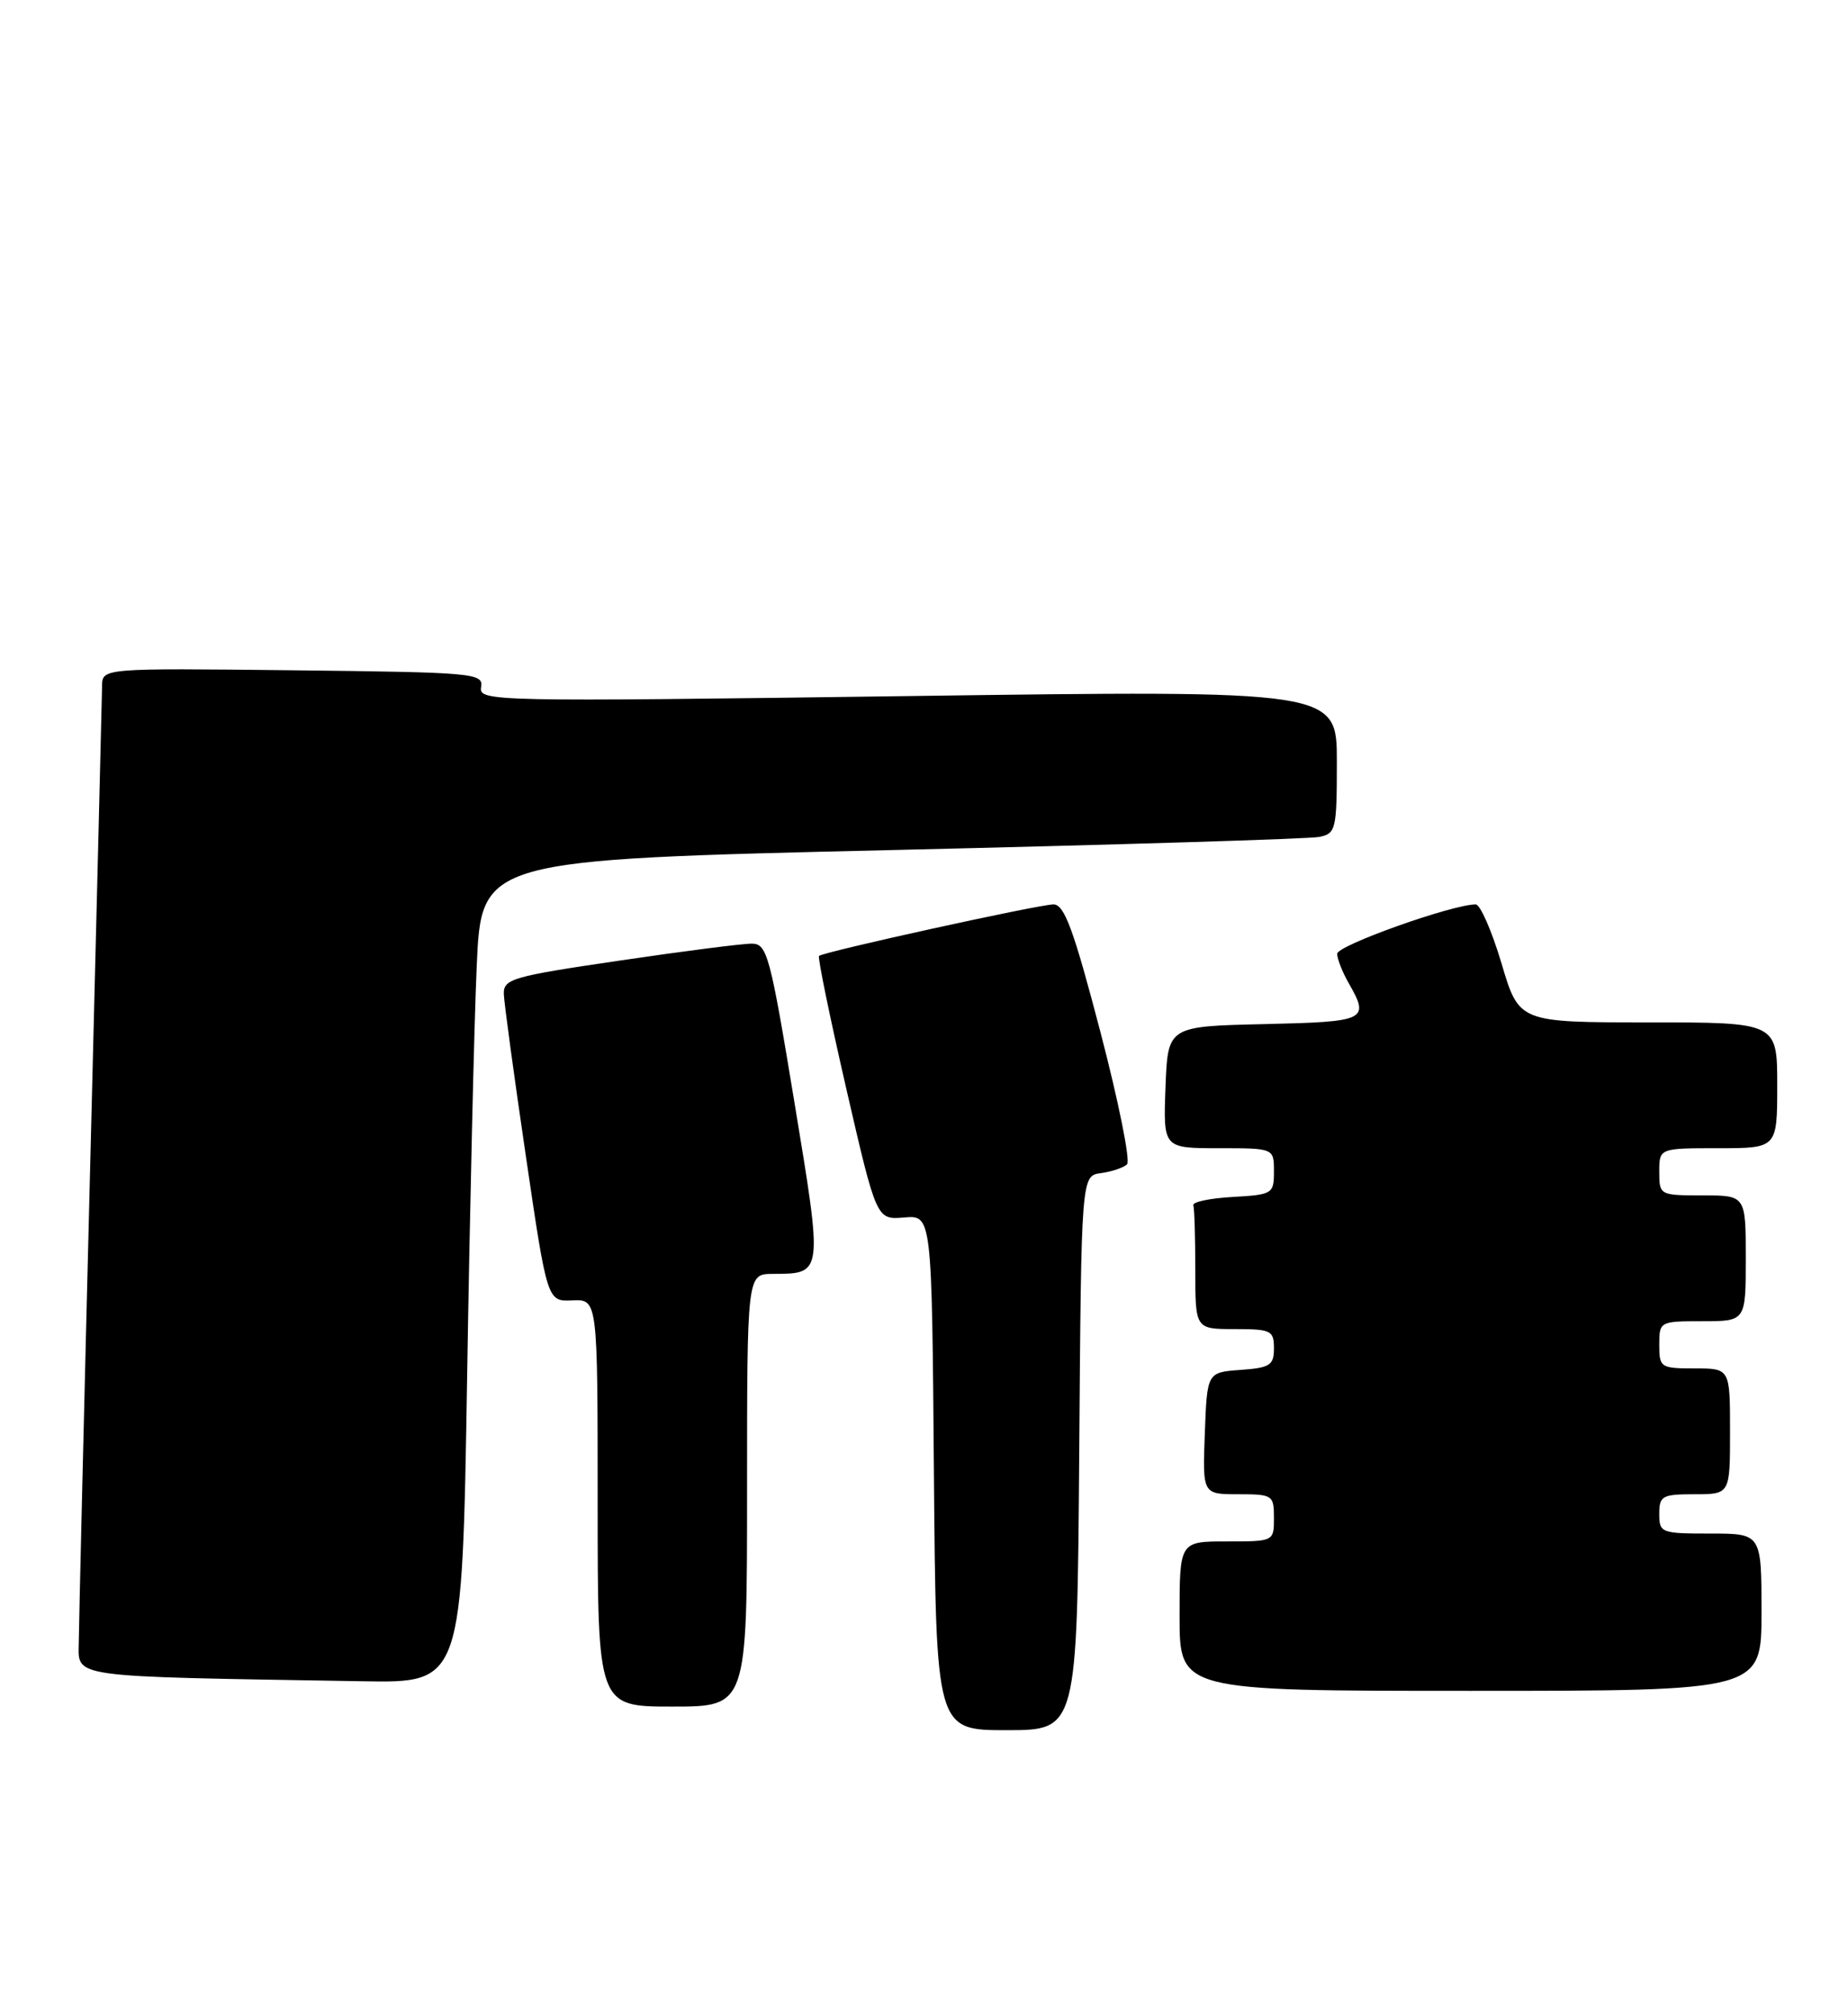 <?xml version="1.0" encoding="UTF-8" standalone="no"?>
<!DOCTYPE svg PUBLIC "-//W3C//DTD SVG 1.1//EN" "http://www.w3.org/Graphics/SVG/1.1/DTD/svg11.dtd" >
<svg xmlns="http://www.w3.org/2000/svg" xmlns:xlink="http://www.w3.org/1999/xlink" version="1.1" viewBox="0 0 235 256">
 <g >
 <path fill="currentColor"
d=" M 137.24 184.75 C 137.50 149.50 137.50 149.50 140.00 149.17 C 141.38 148.98 142.87 148.48 143.32 148.05 C 143.77 147.62 142.23 140.00 139.91 131.13 C 136.53 118.21 135.35 115.00 133.97 115.00 C 132.14 115.00 104.74 121.02 104.15 121.55 C 103.96 121.72 105.53 129.35 107.63 138.49 C 111.46 155.11 111.46 155.11 114.98 154.81 C 118.50 154.51 118.50 154.51 118.76 187.25 C 119.03 220.00 119.03 220.00 128.00 220.00 C 136.97 220.00 136.97 220.00 137.24 184.75 Z  M 95.00 189.50 C 95.00 162.00 95.00 162.00 98.25 161.98 C 104.69 161.95 104.66 162.20 101.01 140.09 C 97.93 121.41 97.55 120.00 95.60 119.99 C 94.45 119.98 86.86 120.95 78.75 122.15 C 65.09 124.16 64.01 124.47 64.07 126.41 C 64.11 127.56 65.37 136.82 66.87 147.00 C 69.59 165.50 69.59 165.50 72.79 165.35 C 76.00 165.21 76.00 165.21 76.00 191.10 C 76.00 217.00 76.00 217.00 85.50 217.00 C 95.00 217.00 95.00 217.00 95.00 189.50 Z  M 224.00 205.00 C 224.00 195.00 224.00 195.00 217.50 195.00 C 211.23 195.00 211.00 194.91 211.00 192.50 C 211.00 190.20 211.37 190.00 215.50 190.00 C 220.00 190.00 220.00 190.00 220.00 182.00 C 220.00 174.00 220.00 174.00 215.50 174.00 C 211.17 174.00 211.00 173.89 211.00 171.00 C 211.00 168.03 211.06 168.00 216.50 168.00 C 222.00 168.00 222.00 168.00 222.00 160.00 C 222.00 152.00 222.00 152.00 216.50 152.00 C 211.06 152.00 211.00 151.97 211.00 149.00 C 211.00 146.00 211.00 146.00 218.50 146.00 C 226.00 146.00 226.00 146.00 226.00 138.00 C 226.00 130.00 226.00 130.00 209.58 130.00 C 193.16 130.00 193.16 130.00 190.94 122.50 C 189.71 118.38 188.23 115.00 187.66 115.00 C 184.68 115.00 170.00 120.23 170.04 121.28 C 170.05 121.95 170.71 123.62 171.50 125.00 C 174.20 129.73 173.81 129.92 160.75 130.22 C 148.50 130.50 148.50 130.50 148.21 138.25 C 147.92 146.00 147.92 146.00 154.96 146.00 C 162.00 146.00 162.00 146.00 162.00 148.95 C 162.00 151.80 161.83 151.91 156.75 152.20 C 153.86 152.36 151.61 152.84 151.75 153.25 C 151.89 153.66 152.00 157.38 152.00 161.50 C 152.00 169.00 152.00 169.00 157.00 169.00 C 161.64 169.00 162.00 169.18 162.00 171.44 C 162.00 173.60 161.51 173.92 157.75 174.19 C 153.50 174.50 153.50 174.50 153.21 182.25 C 152.92 190.00 152.92 190.00 157.46 190.00 C 161.84 190.00 162.00 190.11 162.00 193.00 C 162.00 196.00 162.00 196.00 156.00 196.00 C 150.00 196.00 150.00 196.00 150.00 205.50 C 150.00 215.00 150.00 215.00 187.00 215.00 C 224.00 215.00 224.00 215.00 224.00 205.00 Z  M 59.40 175.25 C 59.74 153.94 60.29 130.38 60.62 122.90 C 61.21 109.31 61.21 109.31 113.35 108.09 C 142.03 107.42 166.51 106.67 167.75 106.42 C 169.88 105.99 170.00 105.50 170.00 96.86 C 170.00 87.76 170.00 87.76 115.43 88.51 C 62.40 89.23 60.86 89.20 61.18 87.37 C 61.48 85.59 60.33 85.49 37.25 85.23 C 13.00 84.96 13.00 84.96 12.98 87.23 C 12.96 88.48 12.30 115.38 11.50 147.00 C 10.70 178.62 10.04 206.40 10.02 208.72 C 10.00 213.41 8.07 213.14 46.13 213.78 C 58.77 214.00 58.77 214.00 59.40 175.25 Z "/>
</g>
</svg>